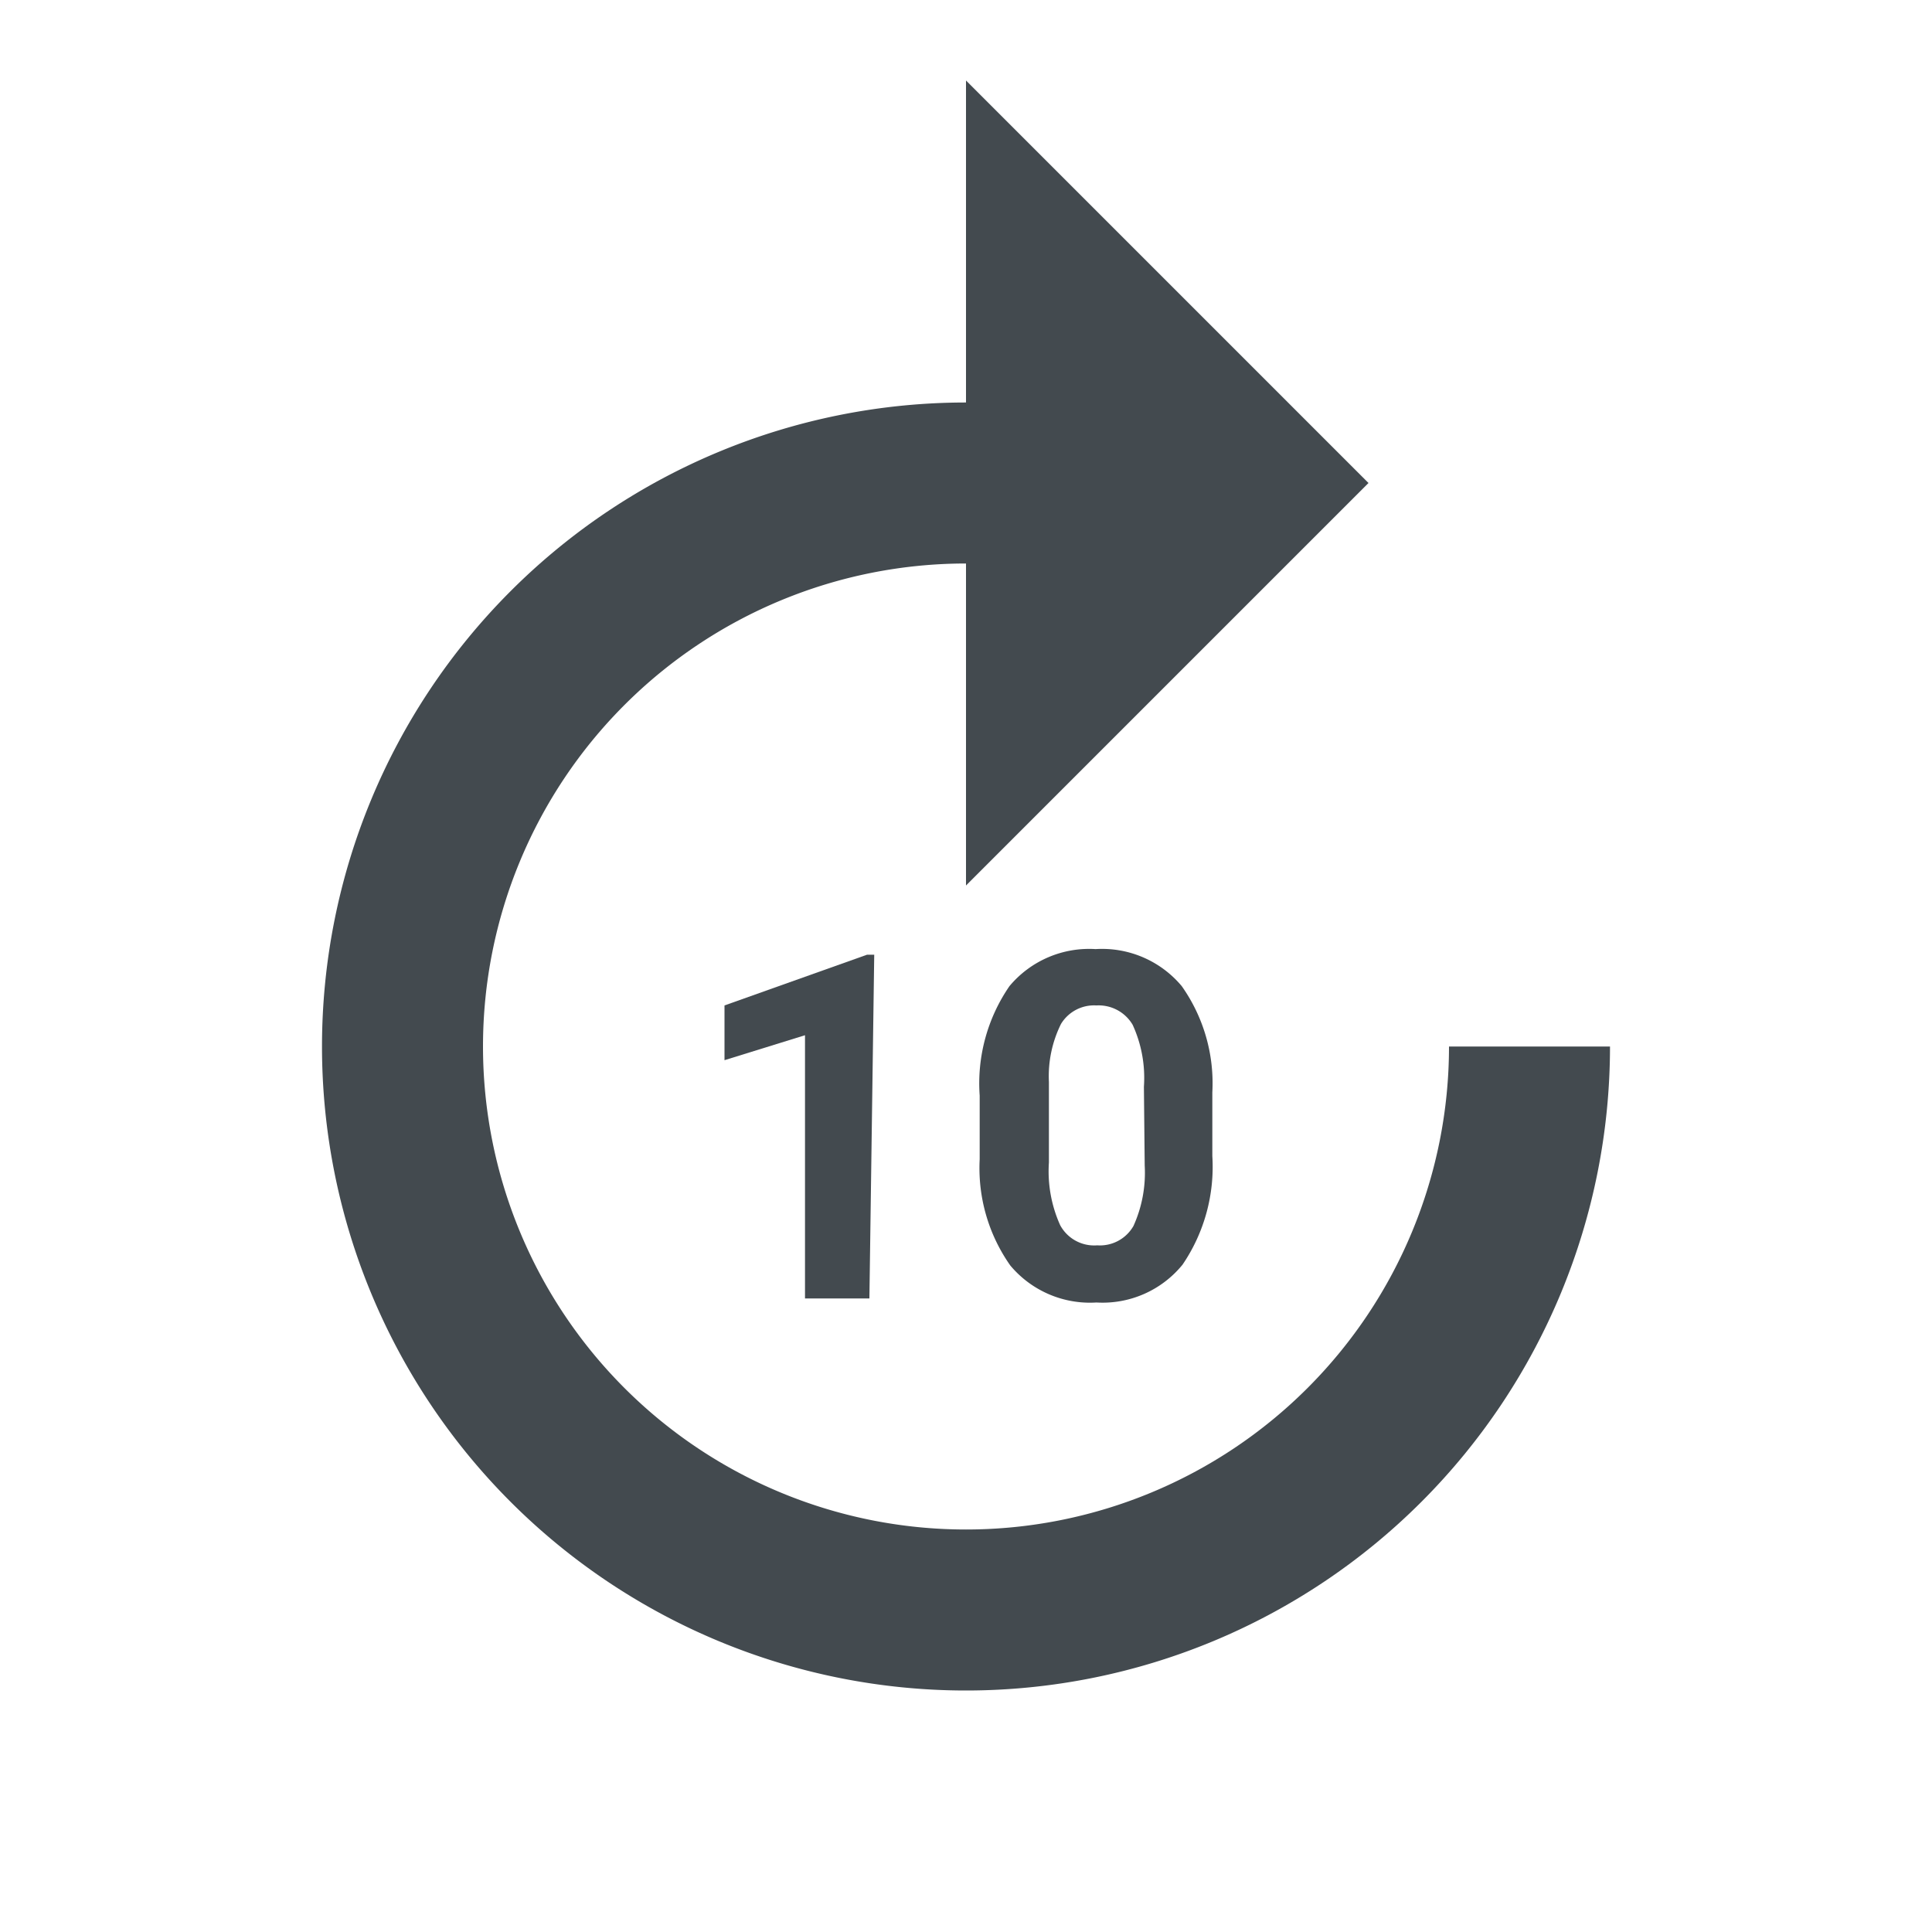 <svg xmlns="http://www.w3.org/2000/svg" viewBox="0 0 24 24"><title>skip-fwd</title><rect width="24" height="24" style="fill:none"/><path d="M4,13a8,8,0,0,0,16,0H18a6,6,0,1,1-6-6v4l5-5L12,1V5A8,8,0,0,0,4,13Z" style="fill:#434a4f"/><path d="M10.8,16.13H10V12.86l-1,.31v-.68l1.77-.63h.09Z" style="fill:#434a4f"/><path d="M15.06,14.36a2.16,2.16,0,0,1-.37,1.35,1.28,1.28,0,0,1-1.07.47,1.29,1.29,0,0,1-1.07-.46,2.1,2.1,0,0,1-.38-1.32v-.79a2.13,2.13,0,0,1,.37-1.36,1.29,1.29,0,0,1,1.07-.46,1.29,1.29,0,0,1,1.07.46,2.09,2.09,0,0,1,.38,1.32Zm-.85-.86a1.58,1.58,0,0,0-.14-.77.49.49,0,0,0-.45-.24.48.48,0,0,0-.44.23,1.46,1.46,0,0,0-.15.72v1a1.63,1.63,0,0,0,.14.78.48.48,0,0,0,.46.25.48.48,0,0,0,.45-.24,1.6,1.6,0,0,0,.14-.75Z" style="fill:#434a4f"/></svg>